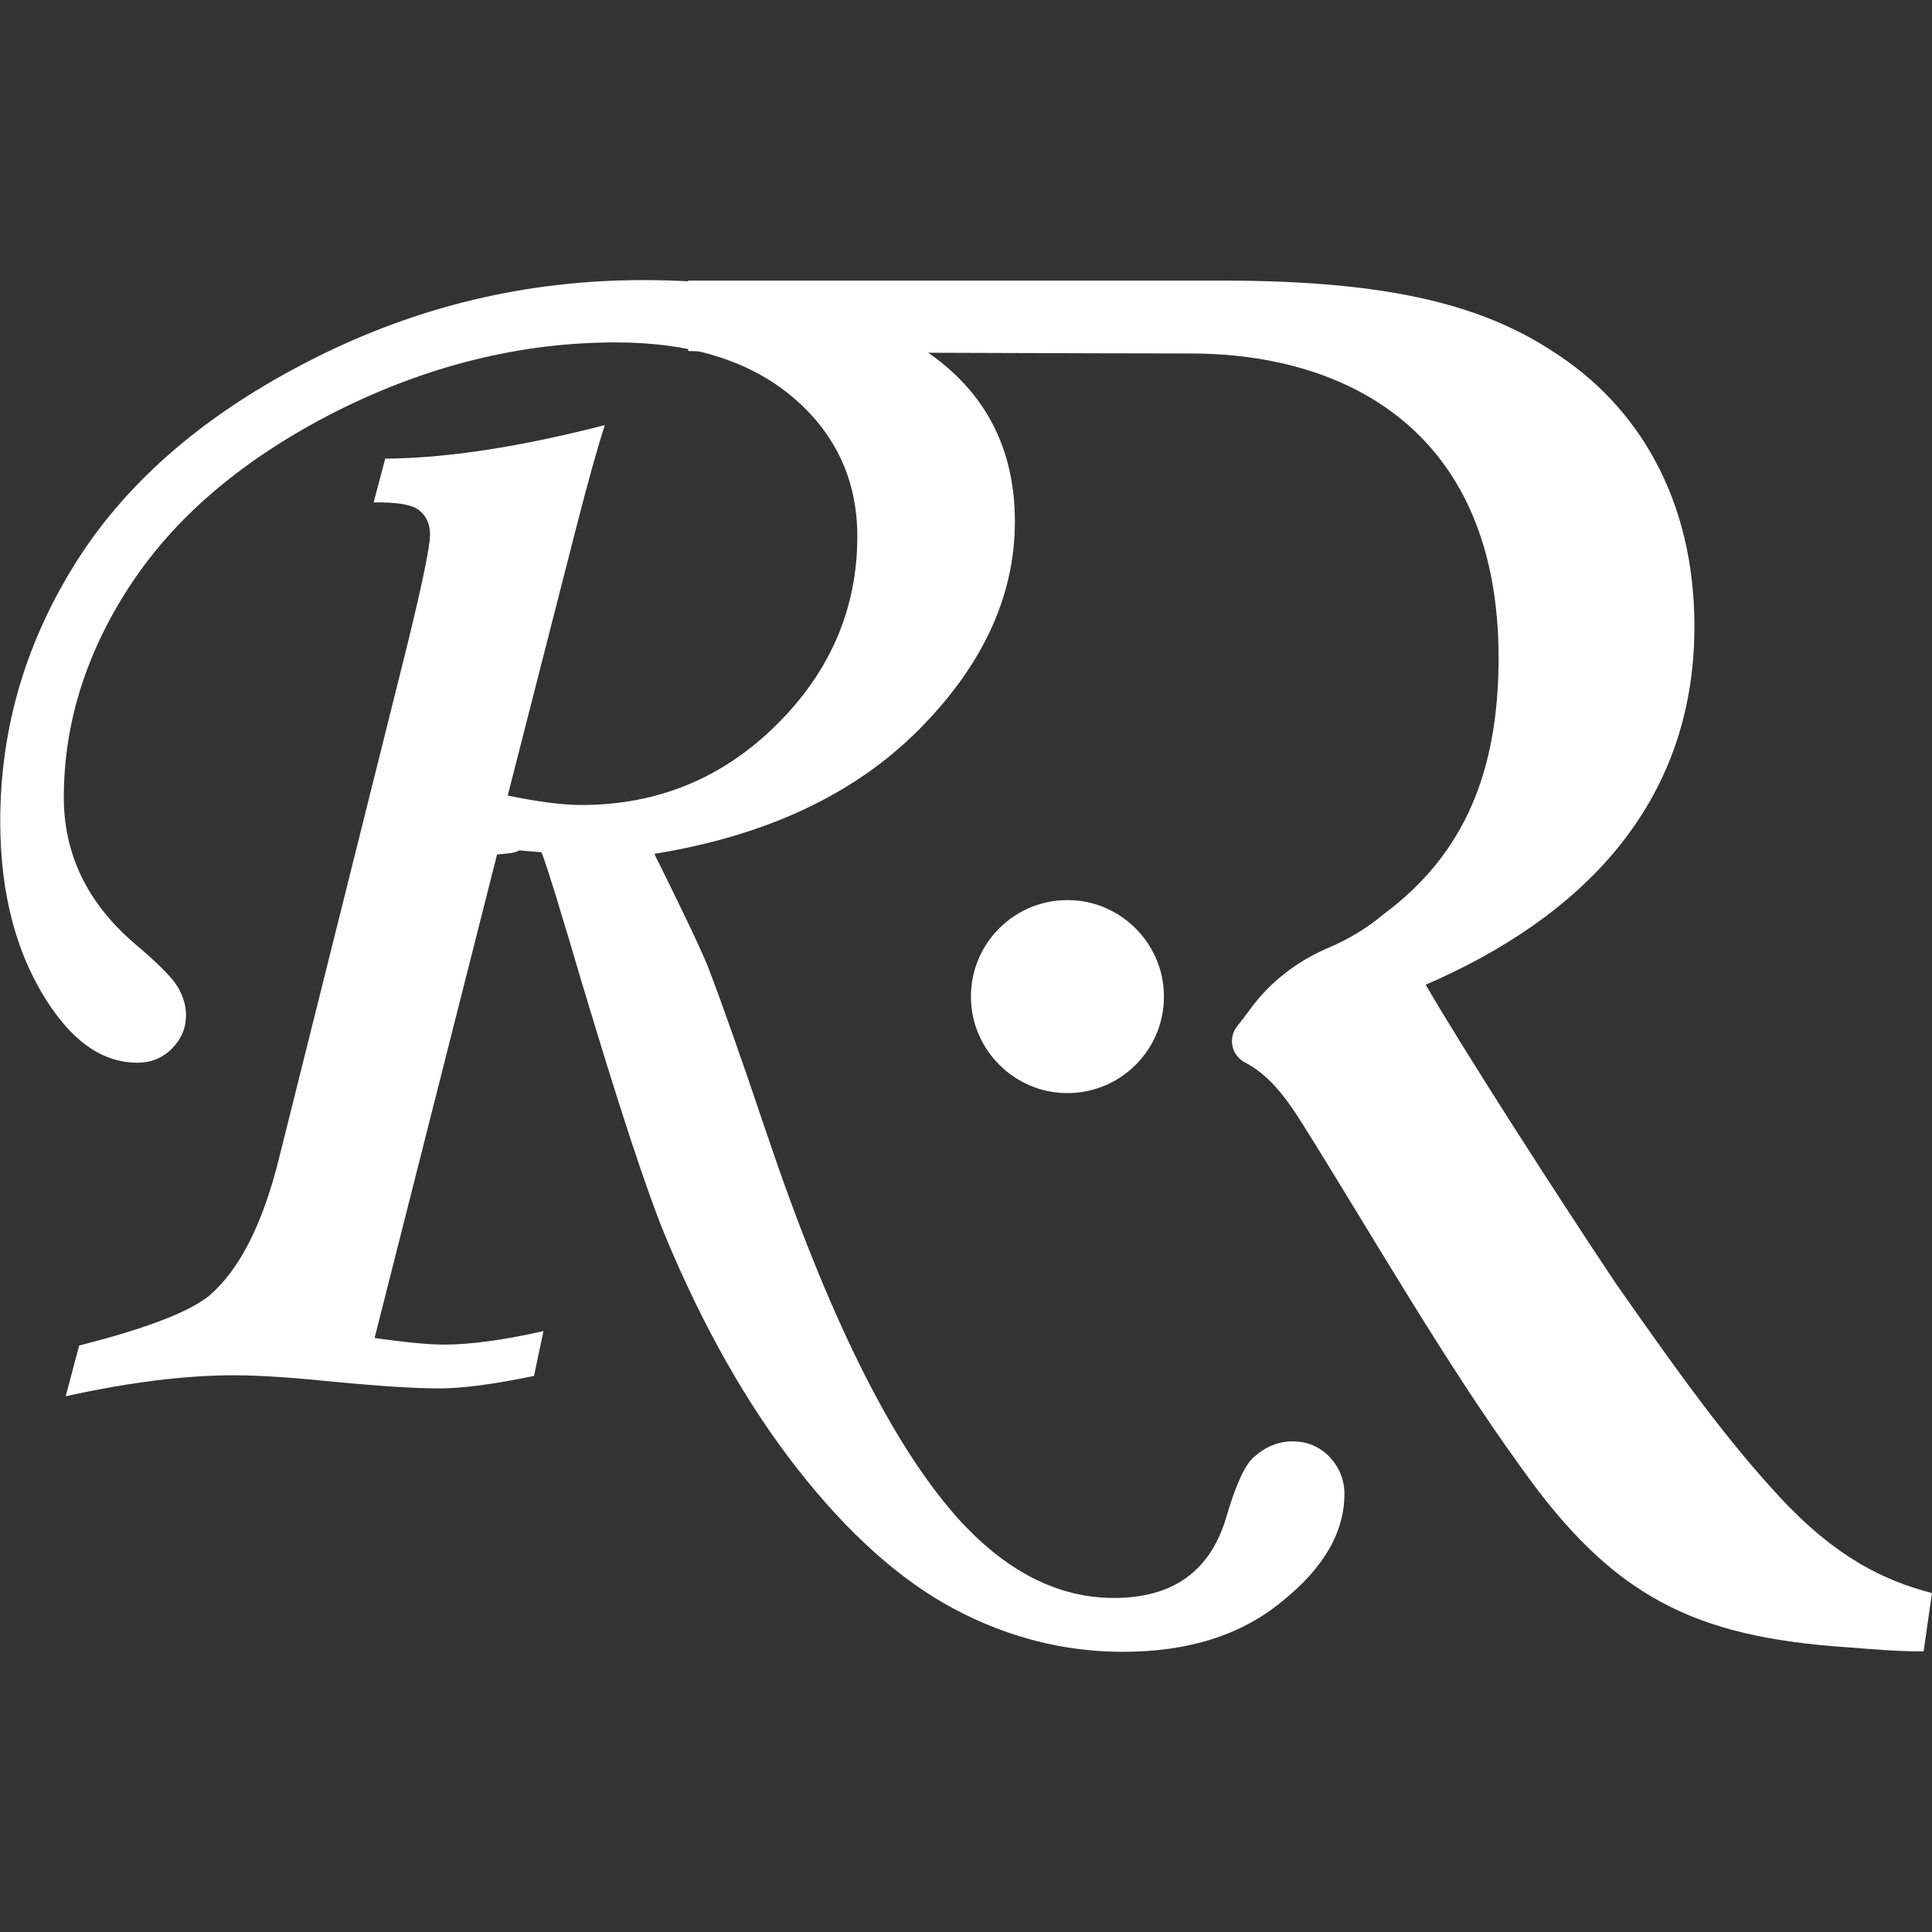 <svg xmlns="http://www.w3.org/2000/svg" xmlns:xlink="http://www.w3.org/1999/xlink" width="500" zoomAndPan="magnify" viewBox="0 0 375 375" height="500" preserveAspectRatio="xMidYMid meet" version="1.0"><rect x="0" y="0" width="375" height="375" fill="#333333" stroke="none"/><defs><clipPath id="cd1b3d3045"><path d="M 0 54.367 L 261 54.367 L 261 320.617 L 0 320.617 Z M 0 54.367 " clip-rule="nonzero"/></clipPath><clipPath id="83a1347c83"><path d="M 133.574 54.367 L 375 54.367 L 375 320.617 L 133.574 320.617 Z M 133.574 54.367 " clip-rule="nonzero"/></clipPath></defs><g clip-path="url(#cd1b3d3045)"><path fill="#ffffff" d="M 96.48 165.852 L 72.707 259.707 C 78.301 260.496 82.859 260.984 86.266 260.984 C 91.434 260.984 97.879 260.07 105.48 258.371 L 103.656 267.062 C 95.812 268.703 89.609 269.492 85.293 269.492 C 80.672 269.492 73.859 269.066 65.043 268.219 C 57.199 267.426 50.633 266.941 45.406 266.941 C 35.98 266.941 25.156 268.277 12.754 271.012 L 15.367 261.164 C 28.32 257.883 36.711 254.66 40.602 251.5 C 46.5 246.453 51 237.578 54.16 224.816 L 78.848 126.035 C 81.949 113.453 83.469 106.035 83.469 103.785 C 83.469 101.719 82.738 100.078 81.277 98.984 C 79.82 97.891 76.961 97.465 72.523 97.523 L 74.773 89.016 C 86.629 88.953 100.859 86.766 117.398 82.512 C 115.938 87.008 114.113 93.574 111.863 102.328 L 98.547 154.422 C 104.262 155.578 108.945 156.246 112.836 156.246 C 127.613 156.246 140.199 151.078 150.656 140.746 C 161.113 130.41 166.406 118.191 166.406 104.09 C 166.406 93.148 162.148 84.09 153.816 77.039 C 145.426 69.988 133.996 66.461 119.523 66.461 C 101.039 66.461 82.98 70.961 65.289 79.836 C 47.656 88.773 34.398 99.895 25.582 113.148 C 16.766 126.398 12.387 140.32 12.387 154.789 C 12.387 165.73 16.887 175.152 25.949 182.992 C 30.57 186.883 33.367 189.68 34.461 191.504 C 35.555 193.328 36.102 195.148 36.102 197.094 C 36.102 199.527 35.191 201.715 33.367 203.539 C 31.543 205.363 29.293 206.273 26.676 206.273 C 20.23 206.273 14.637 202.566 9.652 195.148 C 3.207 185.484 0.047 173.633 0.047 159.406 C 0.047 141.293 5.031 124.395 15.062 108.648 C 25.098 92.965 40.238 80.078 60.605 69.746 C 80.977 59.41 102.316 54.367 124.875 54.367 C 145.852 54.367 163.184 58.316 176.621 66.219 C 190.18 74.062 196.988 85.793 196.988 101.234 C 196.988 115.699 190.727 129.195 178.324 141.656 C 165.918 154.117 148.832 162.203 127.004 165.73 C 132.414 176.609 135.883 183.906 137.402 187.613 C 139.832 193.934 143.664 204.695 148.711 219.707 C 160.566 254.965 172.852 279.887 185.617 294.355 C 195.043 304.934 205.258 310.16 216.203 310.16 C 227.512 310.16 234.75 305.113 237.91 294.844 C 239.797 288.398 241.559 284.445 243.262 282.926 C 245.512 280.859 248.066 279.766 250.863 279.766 C 253.66 279.766 256.09 280.738 258.035 282.746 C 259.922 284.75 260.953 287.184 260.953 289.98 C 260.953 297.336 257.004 304.266 248.914 310.77 C 240.949 317.395 230.613 320.617 217.965 320.617 C 206.535 320.617 195.59 317.82 185.191 312.289 C 174.797 306.758 164.641 297.699 154.793 285.117 C 144.941 272.531 136.43 257.457 129.07 239.77 C 125.422 230.895 120.133 214.723 113.078 191.199 C 108.824 176.793 106.207 168.223 105.113 165.426 L 100.797 165.059 C 99.887 165.605 98.426 165.668 96.48 165.852 Z M 96.48 165.852 " fill-opacity="1" fill-rule="nonzero"/></g><g clip-path="url(#83a1347c83)"><path fill="#ffffff" d="M 208.406 174.746 C 197.102 174.027 187.781 183.348 188.496 194.656 C 189.086 203.977 196.652 211.543 205.973 212.133 C 217.277 212.848 226.598 203.527 225.883 192.219 C 225.293 182.898 217.73 175.332 208.406 174.746 Z M 374.988 309.211 L 373.371 320.535 C 368.113 320.535 363.664 320.133 358.41 319.727 C 328.887 317.703 313.117 310.023 295.324 284.949 C 280.363 264.328 265.805 238.852 252.867 218.23 C 249.121 212.238 245.98 208.504 241.645 206.219 C 239.031 204.844 238.297 201.465 240.152 199.164 C 241.027 198.082 241.871 196.977 242.68 195.859 C 246.527 190.566 251.832 186.516 257.859 183.961 C 261.871 182.258 265.422 180.09 268.637 177.387 C 284.406 165.66 290.875 149.484 290.875 127.648 C 290.875 84.383 262.168 68.609 231.027 68.609 C 219.301 68.609 142.426 68.398 133.574 68.141 L 133.574 54.457 L 236.691 54.457 C 266.211 54.457 286.023 58.094 301.391 68.203 C 317.969 78.719 328.887 96.918 328.887 121.582 C 328.887 156.359 306.648 178.195 276.723 191.137 C 284.004 203.672 301.391 230.766 313.523 248.961 C 328.484 270.395 336.168 280.504 345.469 290.609 C 356.387 302.34 365.688 306.789 374.988 309.211 " fill-opacity="1" fill-rule="nonzero"/></g></svg>